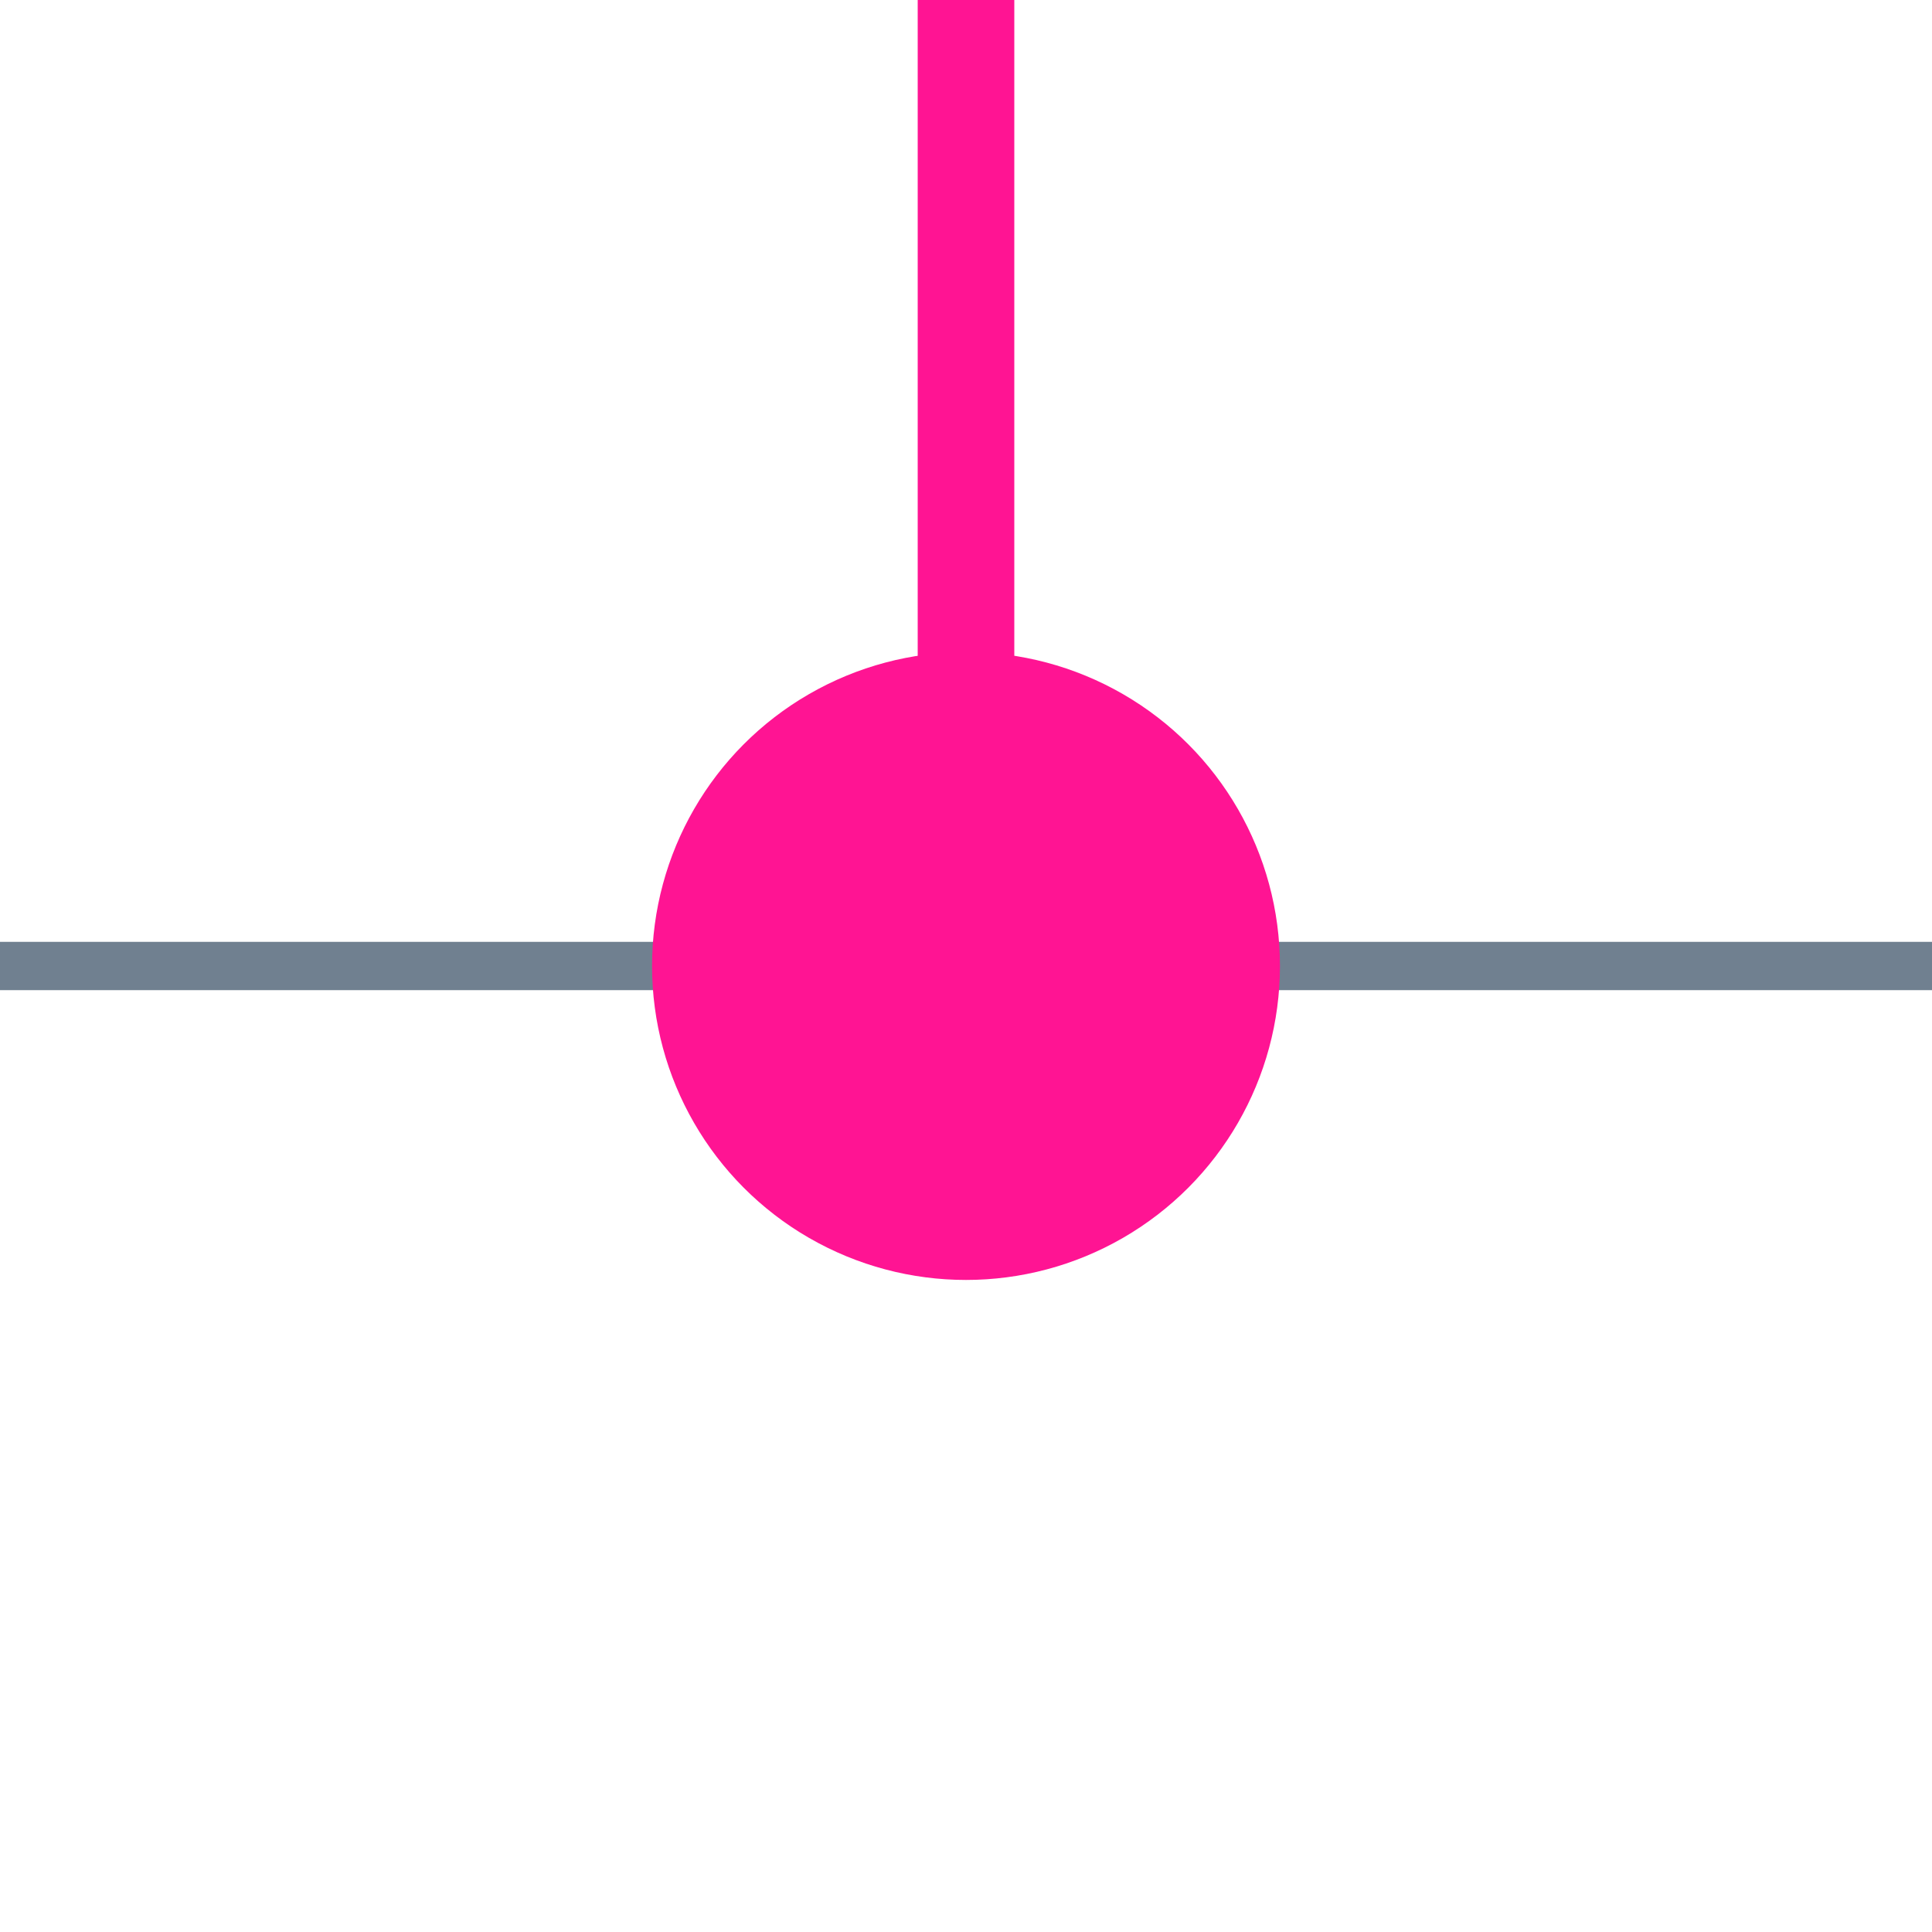 <?xml version="1.0" encoding="utf-8"?>
<svg width="40" height="40" xmlns="http://www.w3.org/2000/svg">
  <g>
    <line x1="0" y1="20" x2="40" y2="20" style="stroke:slategray;stroke-width:1" />
    <circle cx="20" cy="20" r="6" stroke="deeppink" fill="deeppink" />
    <line x1="20" y1="20" x2="20" y2="0" style="stroke:deeppink;stroke-width:2;" />
  </g>
</svg>